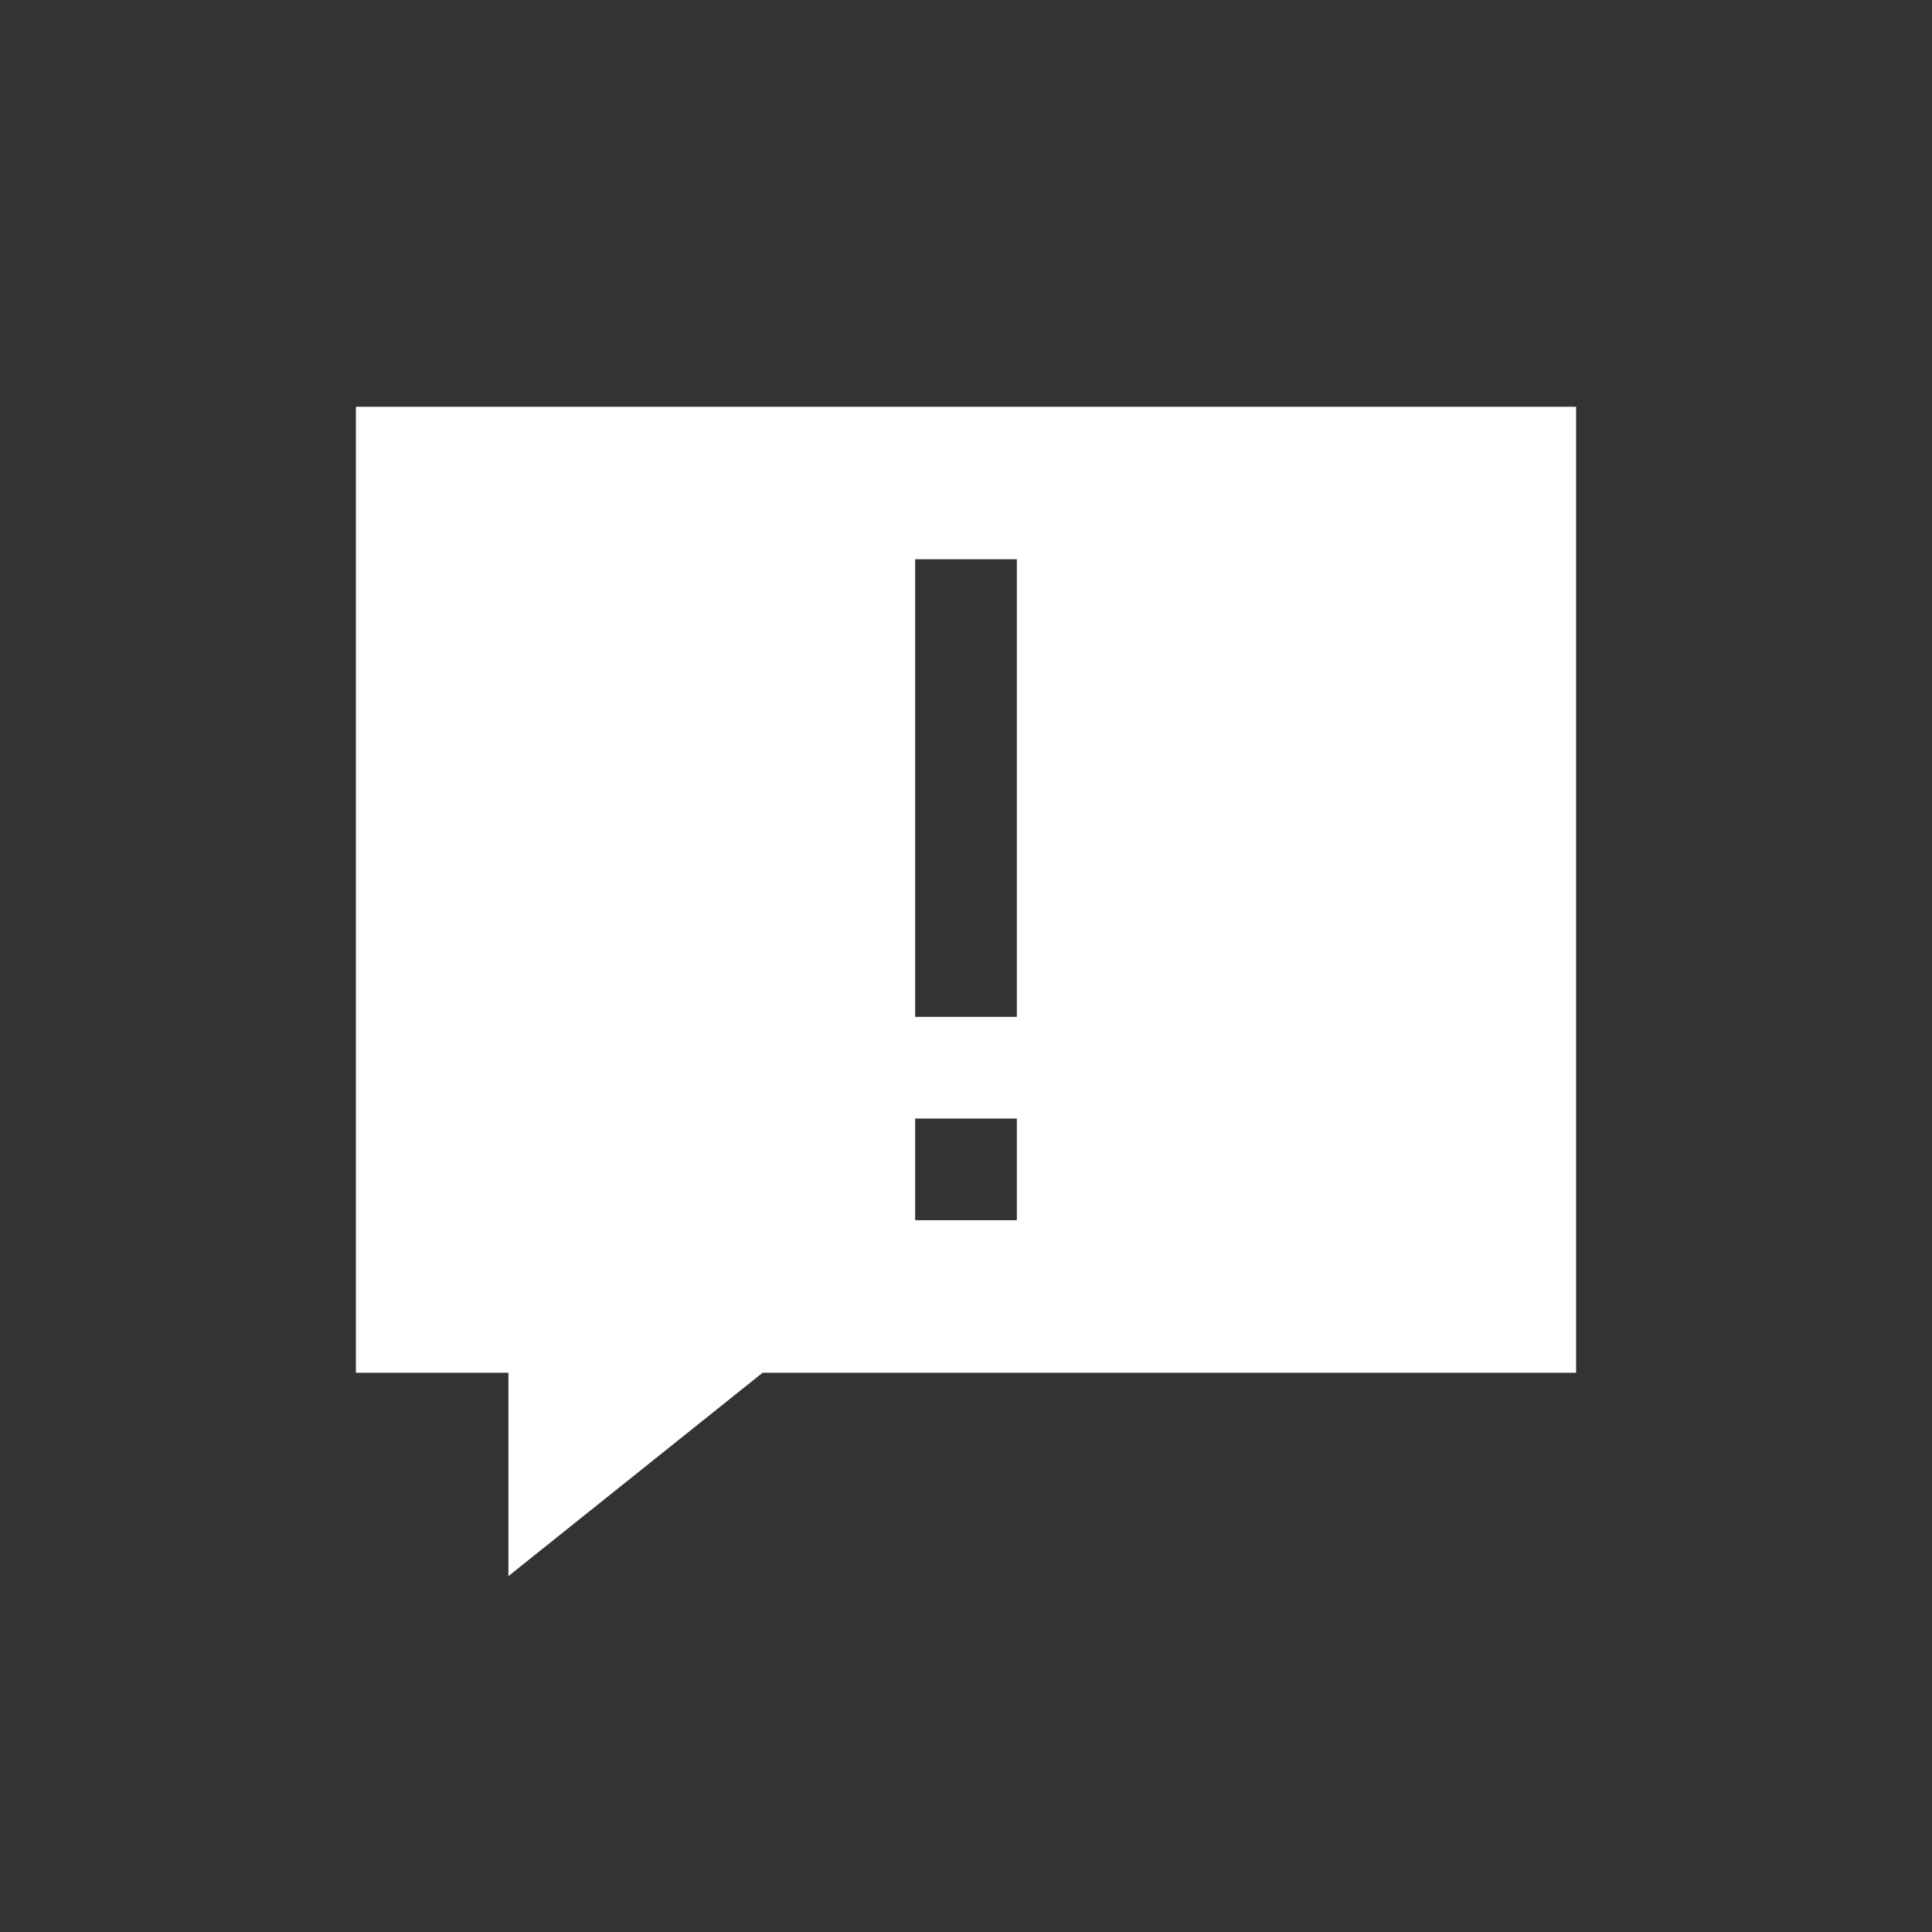<svg xmlns="http://www.w3.org/2000/svg" viewBox="0 0 38 38" enable-background="new 0 0 38 38"><rect x="0" y="0" width="38" height="38" fill="#333333" stroke="none"/><path d="M7,8v19h3v4l5-4h16V8H7z M20,24h-2v-2h2V24z M20,20h-2v-9h2V20z" fill="#fff"/></svg>